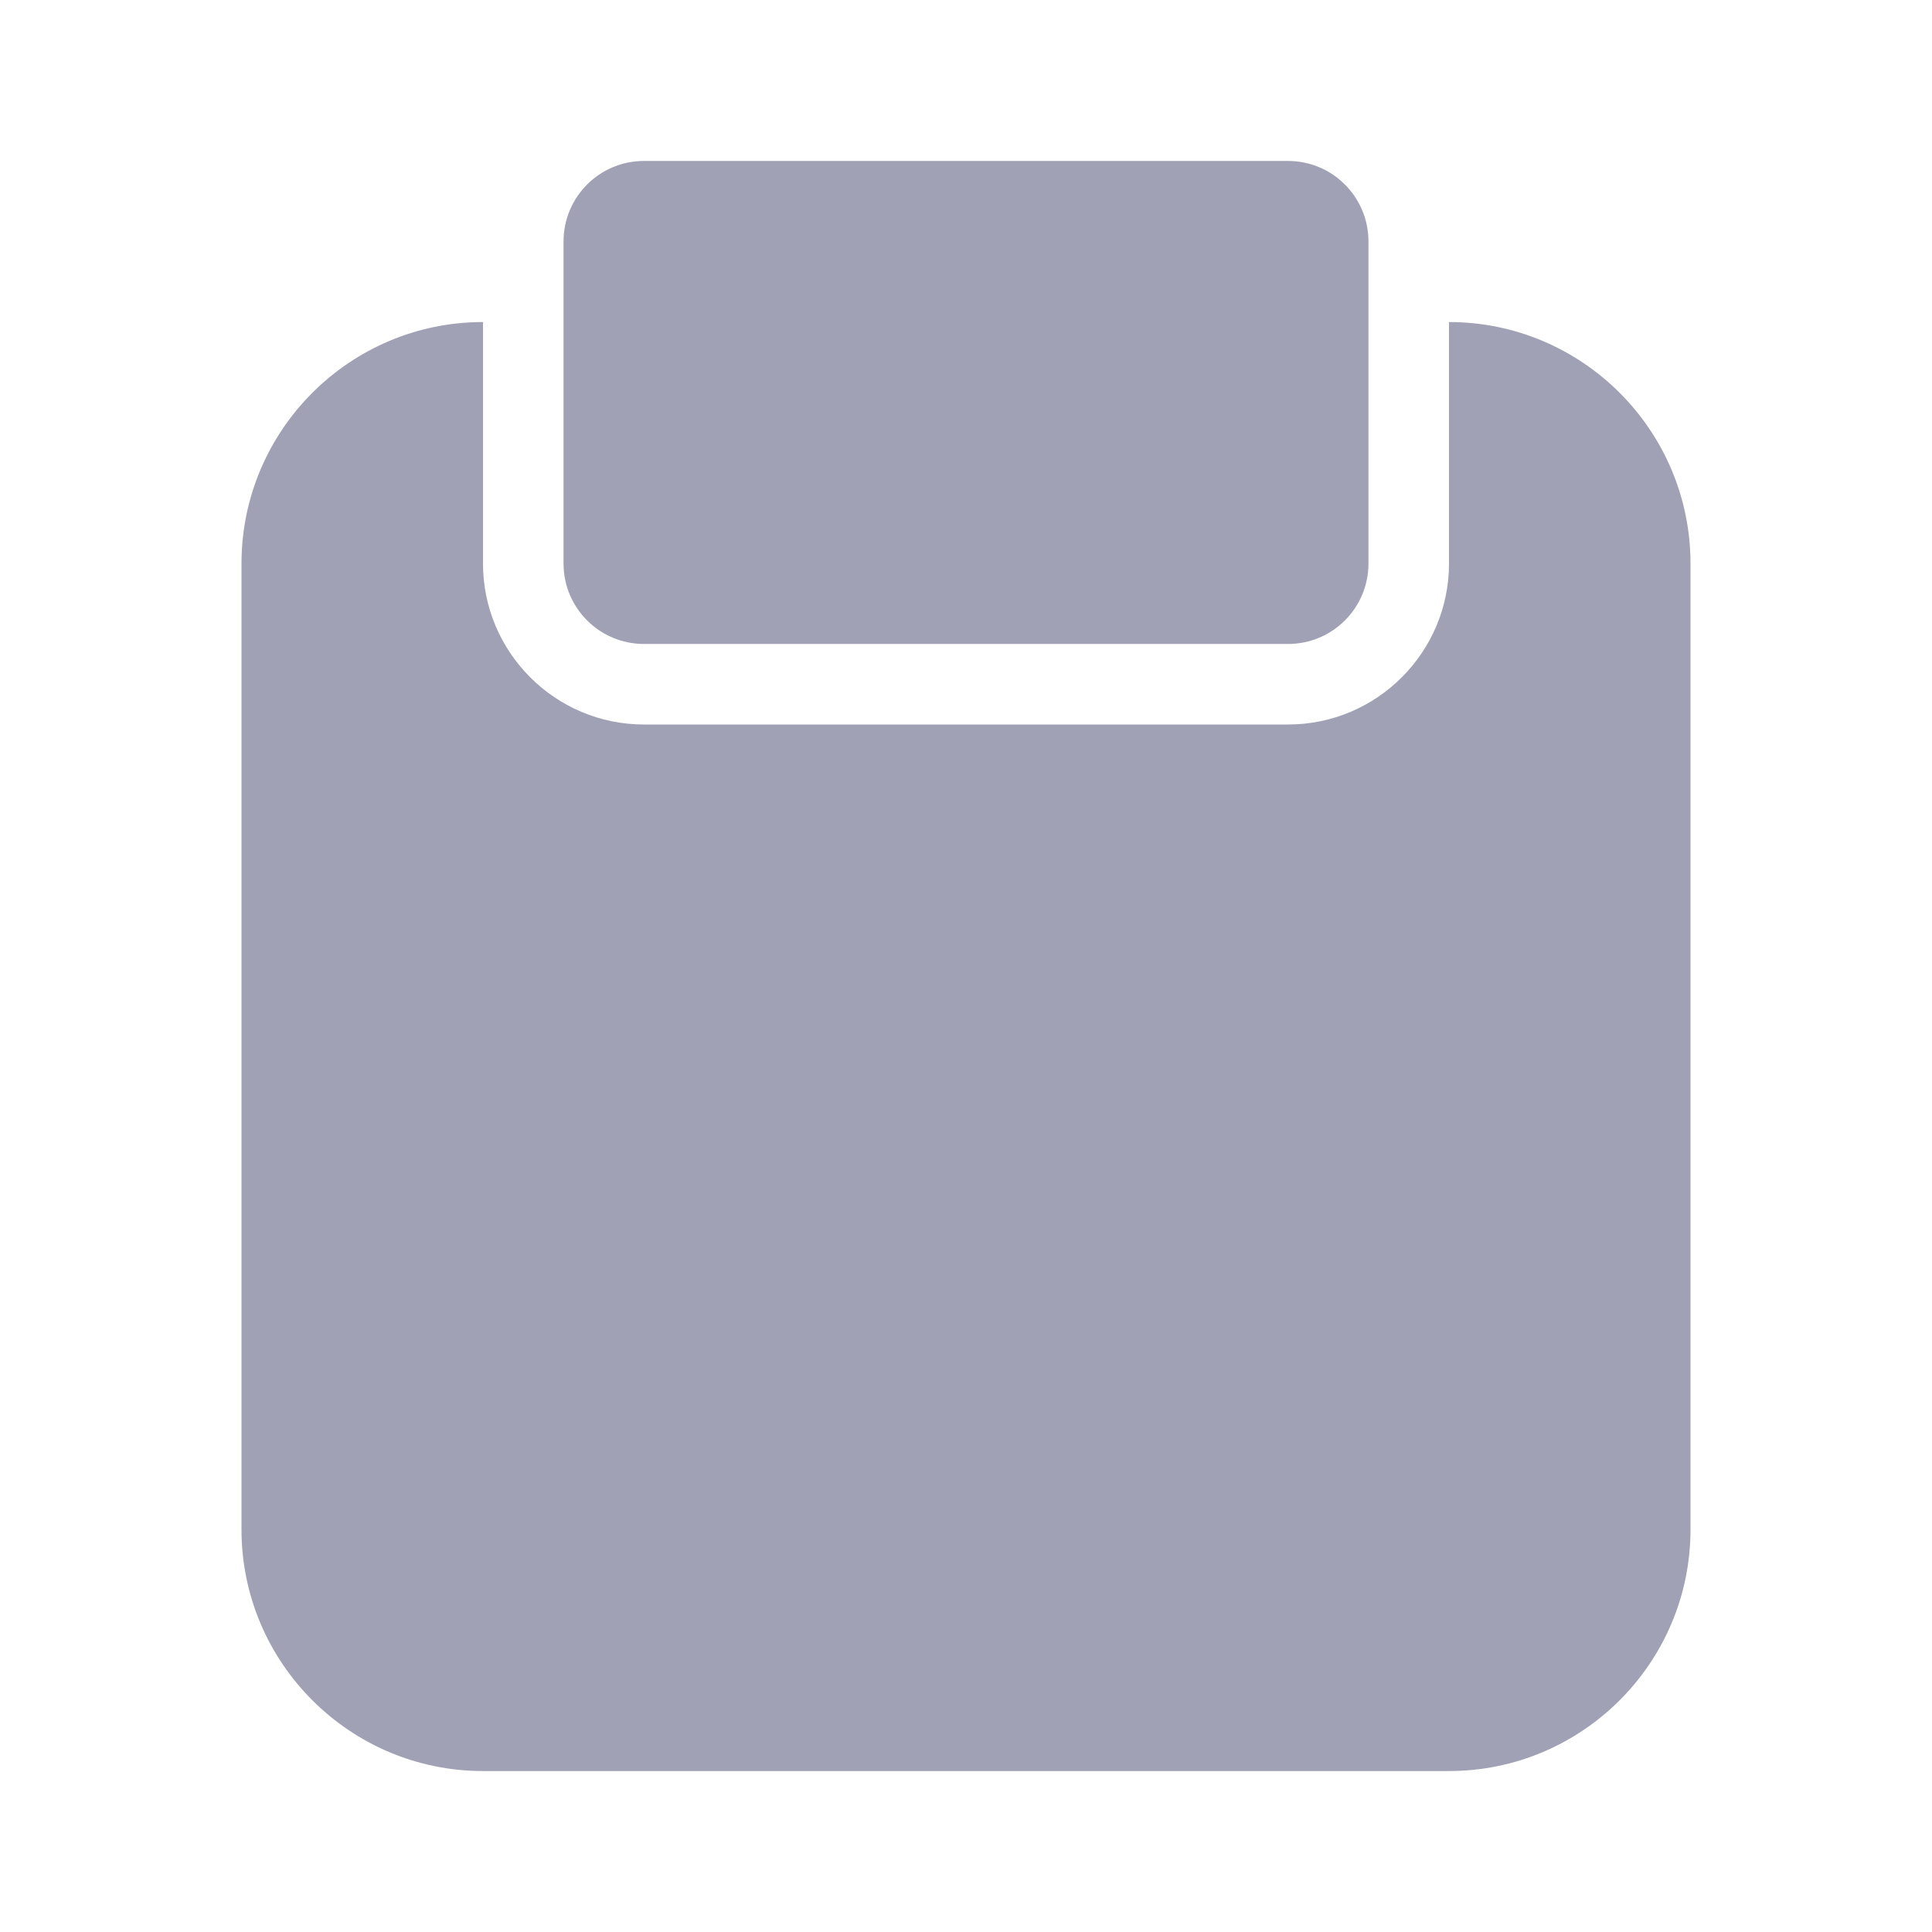 <svg width="16" height="16" viewBox="0 0 16 16" fill="none" xmlns="http://www.w3.org/2000/svg">
<path fill-rule="evenodd" clip-rule="evenodd" d="M5.333 5.333H10.667C11.035 5.333 11.333 5.035 11.333 4.667V2C11.333 1.631 11.035 1.333 10.667 1.333H5.333C4.965 1.333 4.667 1.631 4.667 2V4.667C4.667 5.035 4.965 5.333 5.333 5.333ZM12 4.667V2.667C13.103 2.667 14 3.564 14 4.667V12.667C14 13.77 13.103 14.667 12 14.667H4C2.897 14.667 2 13.77 2 12.667V4.667C2 3.564 2.897 2.667 4 2.667V4.667C4 5.402 4.598 6 5.333 6H10.667C11.402 6 12 5.402 12 4.667Z" fill="#A0A1B4"/>
<mask id="mask0_475_6476" style="mask-type:alpha" maskUnits="userSpaceOnUse" x="2" y="1" width="12" height="14">
<path fill-rule="evenodd" clip-rule="evenodd" d="M5.333 5.333H10.667C11.035 5.333 11.333 5.035 11.333 4.667V2C11.333 1.631 11.035 1.333 10.667 1.333H5.333C4.965 1.333 4.667 1.631 4.667 2V4.667C4.667 5.035 4.965 5.333 5.333 5.333ZM12 4.667V2.667C13.103 2.667 14 3.564 14 4.667V12.667C14 13.77 13.103 14.667 12 14.667H4C2.897 14.667 2 13.77 2 12.667V4.667C2 3.564 2.897 2.667 4 2.667V4.667C4 5.402 4.598 6 5.333 6H10.667C11.402 6 12 5.402 12 4.667Z" fill="white"/>
</mask>
<g mask="url(#mask0_475_6476)">
</g>
</svg>
